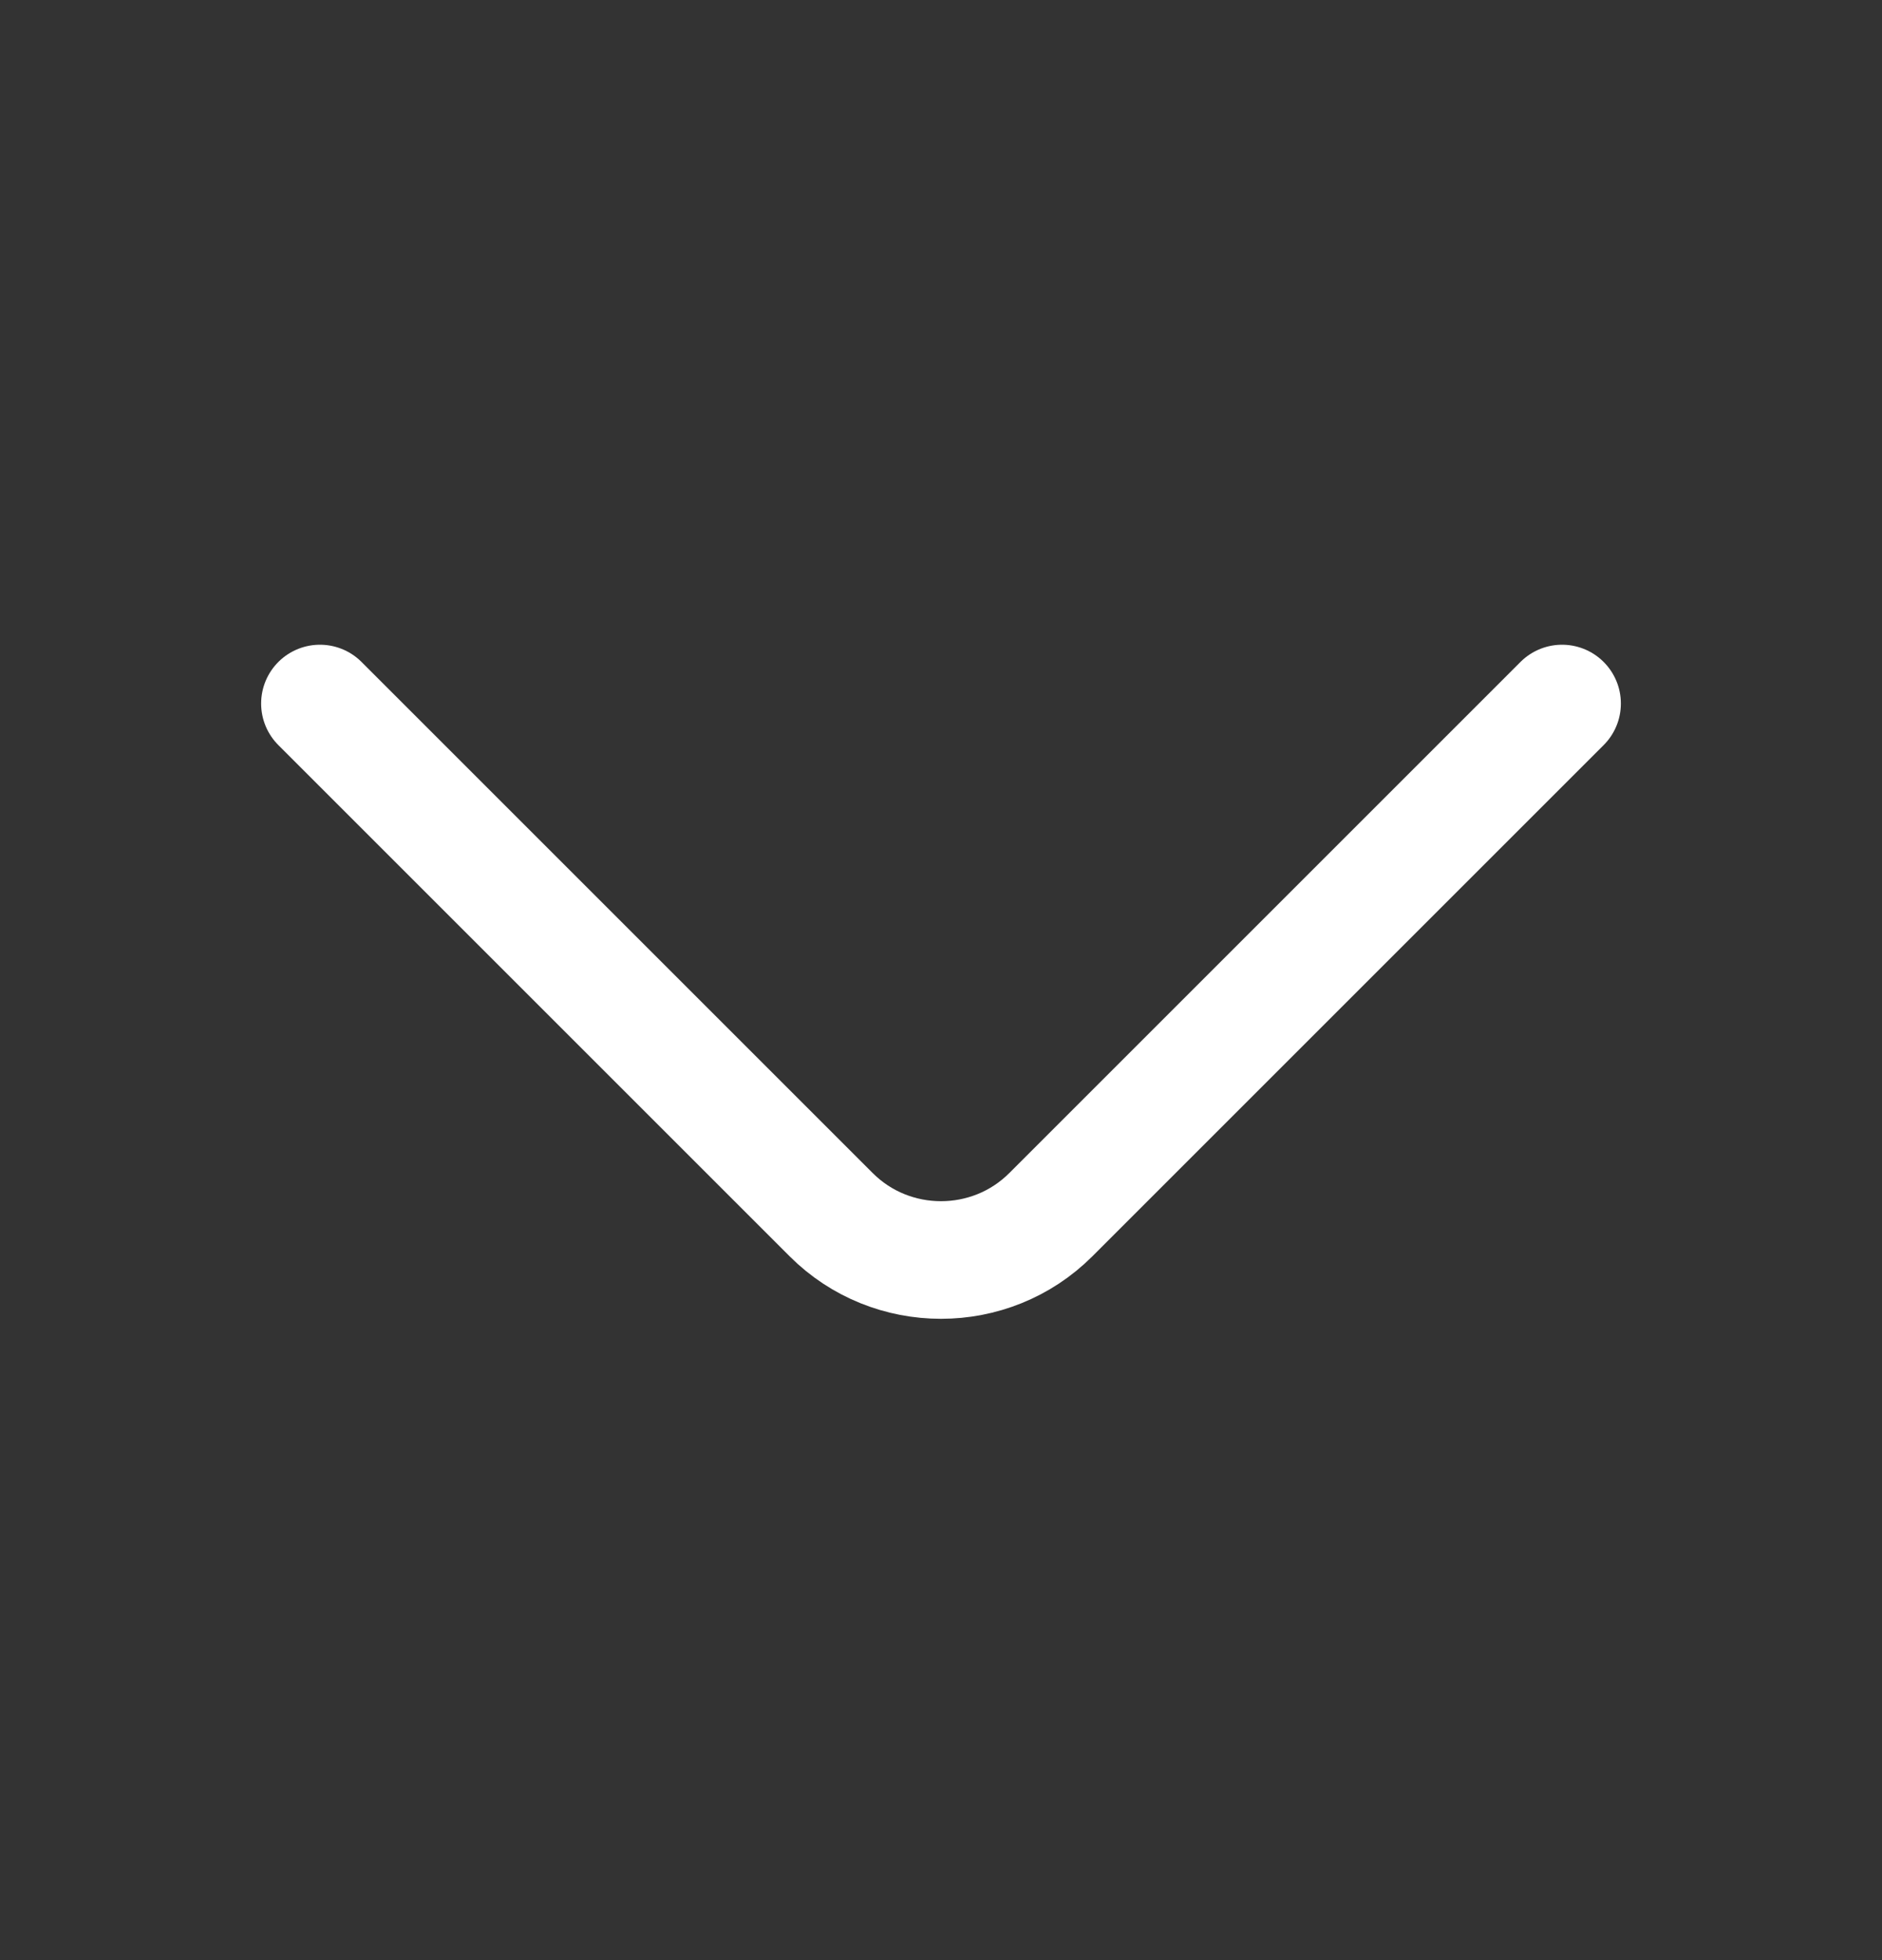 <svg viewBox="0 0 24 25" fill="none" xmlns="http://www.w3.org/2000/svg">
<rect x="0" y="0" width="24" height="25" fill="#333333" stroke="none"/>
<path d="M19.92 8.973L13.4 15.493C12.63 16.263 11.37 16.263 10.6 15.493L4.08 8.973" stroke="white" stroke-width="1.5" stroke-miterlimit="10" stroke-linecap="round" stroke-linejoin="round"/>
</svg>
